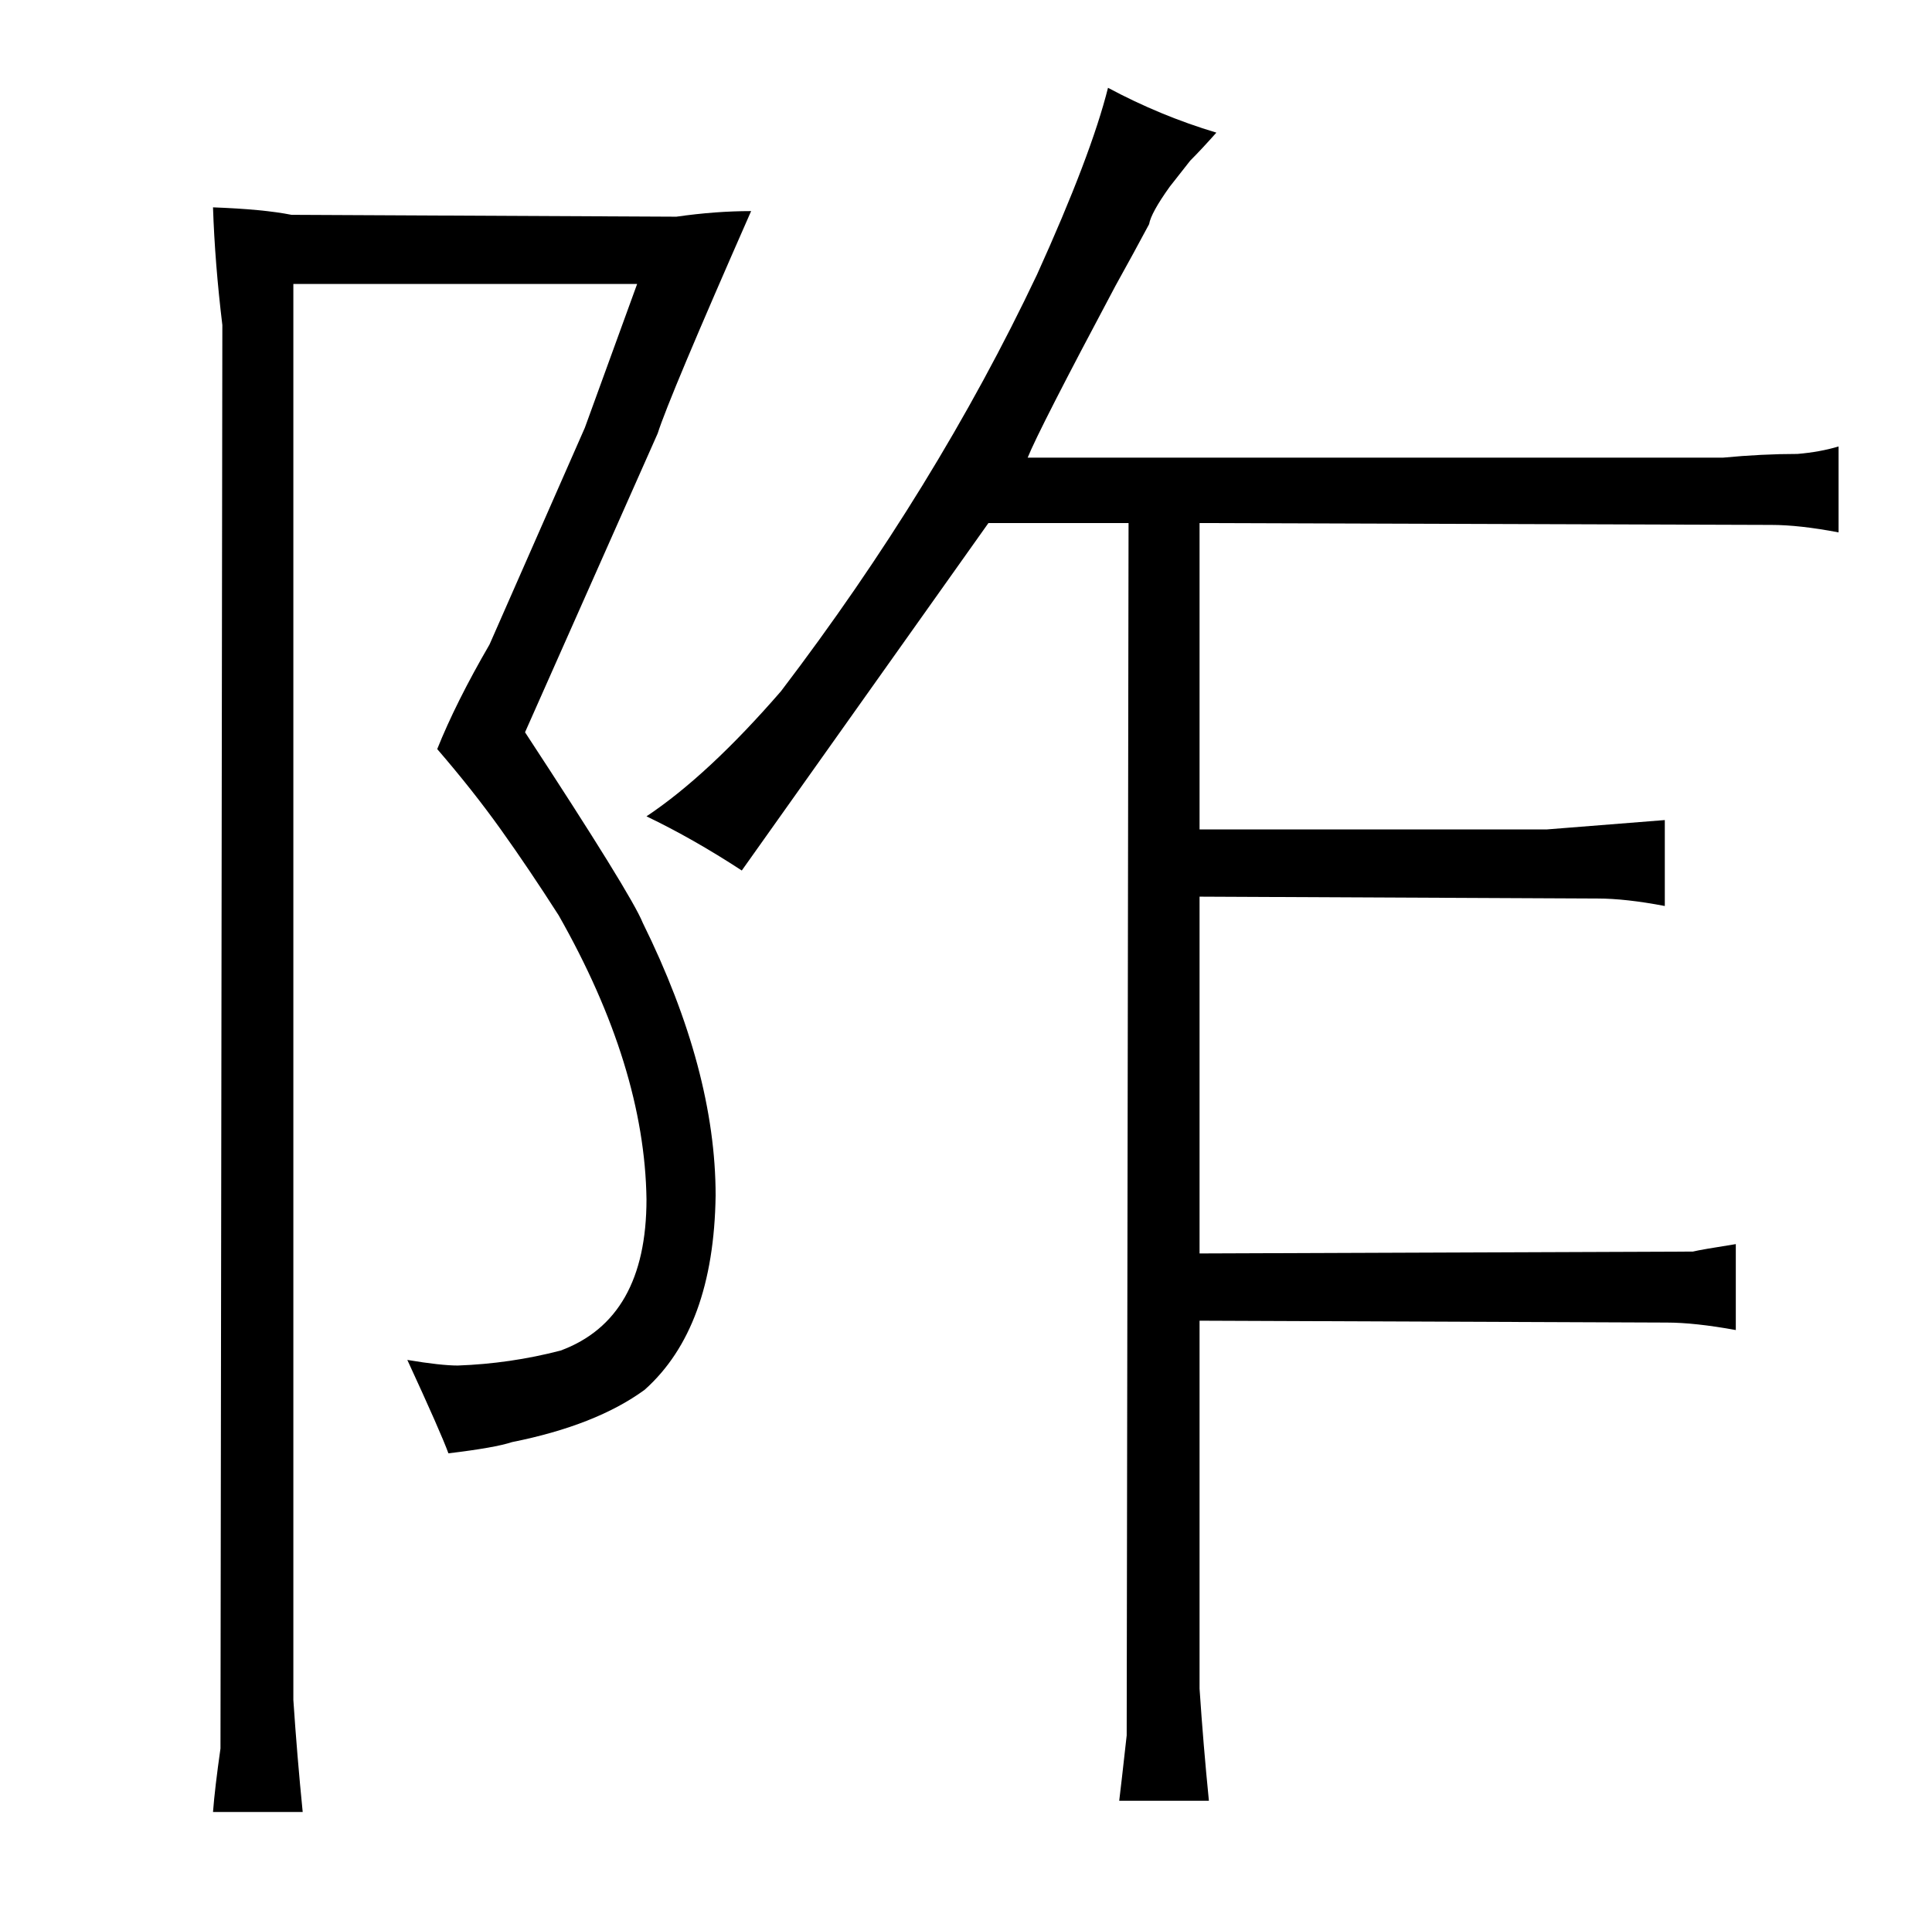 <?xml version="1.0" standalone="no"?>
<!DOCTYPE svg PUBLIC "-//W3C//DTD SVG 1.1//EN" "http://www.w3.org/Graphics/SVG/1.1/DTD/svg11.dtd" >
<svg xmlns="http://www.w3.org/2000/svg" xmlns:xlink="http://www.w3.org/1999/xlink" version="1.1" viewBox="-10 0 1034 1024">
  <g transform="matrix(1 0 0 -1 0 820)">
   <path fill="currentColor"
d="M594 540l-1 -649q-3 -27 -4 -35h48q-3 30 -5 60v197l250 -1q15 0 37 -4v46q-19 -3 -23 -4l-264 -1v191l213 -1q15 0 36 -4v46l-63 -5h-186v164l306 -1q15 0 36 -4v46q-10 -3 -22 -4q-19 0 -40 -2h-372q6 15 47 92q10 18 18 33q1 6 11 20l11 14q6 6 14 15q-30 9 -58 24
q-9 -36 -38 -100q-54 -114 -137 -223q-39 -45 -72 -67q25 -12 51 -29l132 186h75zM104 709q1 -30 5 -63l-1 -762q-3 -21 -4 -34h48q-3 30 -5 60v758h184l-28 -77l-51 -116q-18 -31 -28 -56q19 -22 34 -43t31 -46q46 -81 47 -152q0 -64 -46 -81q-27 -7 -55 -8q-9 0 -27 3
q18 -39 22 -50q25 3 34 6q45 9 71 28q37 33 38 104q0 67 -39 146q-6 15 -63 102l71 160q6 19 50 119q-19 0 -40 -3l-206 1q-15 3 -42 4v0z" />
  </g>

</svg>
